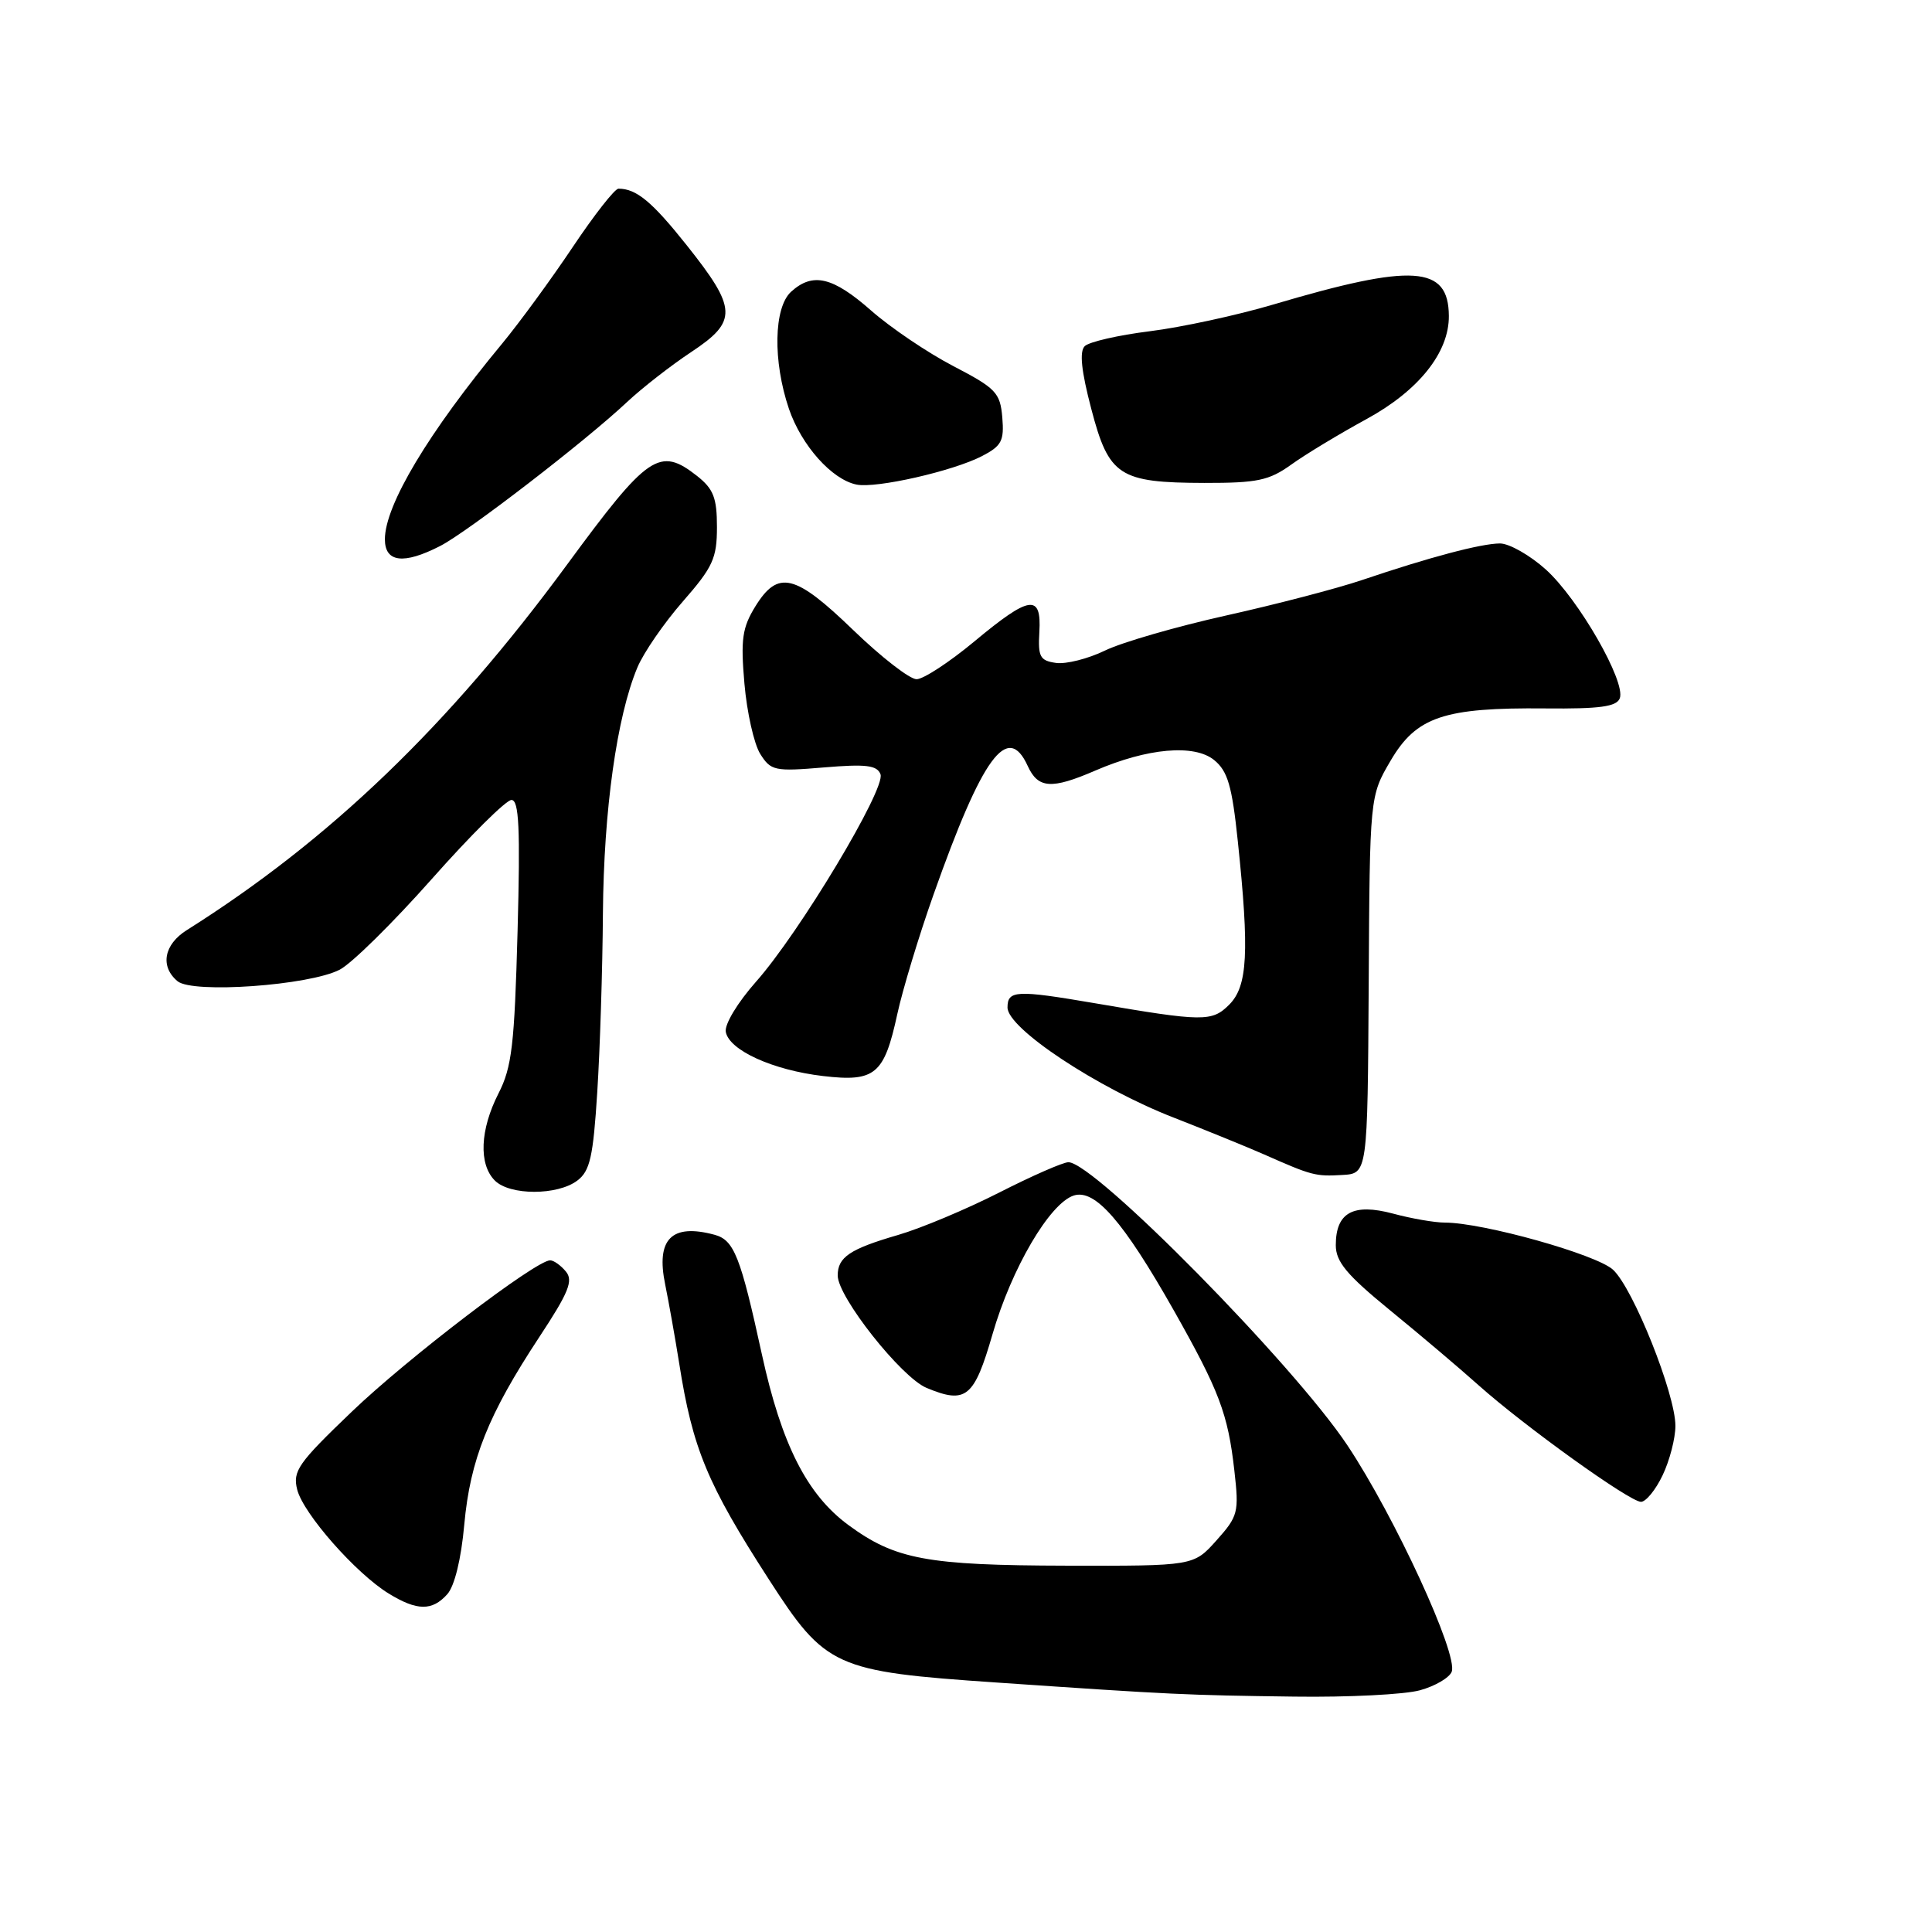 <?xml version="1.0" encoding="UTF-8" standalone="no"?>
<!DOCTYPE svg PUBLIC "-//W3C//DTD SVG 1.1//EN" "http://www.w3.org/Graphics/SVG/1.1/DTD/svg11.dtd" >
<svg xmlns="http://www.w3.org/2000/svg" xmlns:xlink="http://www.w3.org/1999/xlink" version="1.1" viewBox="0 0 256 256">
 <g >
 <path fill="currentColor"
d=" M 188.15 223.97 C 190.16 223.42 192.05 222.31 192.36 221.51 C 193.23 219.22 184.82 200.96 178.55 191.53 C 171.40 180.78 145.01 154.00 141.57 154.00 C 140.87 154.00 136.74 155.81 132.40 158.02 C 128.05 160.23 122.03 162.76 119.00 163.64 C 112.60 165.50 111.00 166.58 111.00 169.01 C 111.00 171.86 119.44 182.53 122.79 183.91 C 128.01 186.08 129.08 185.20 131.51 176.80 C 134.02 168.09 139.10 159.42 142.29 158.41 C 145.10 157.52 148.85 161.83 155.51 173.59 C 161.56 184.30 162.71 187.32 163.56 194.87 C 164.19 200.40 164.06 200.90 161.19 204.11 C 158.16 207.50 158.16 207.50 141.33 207.46 C 122.82 207.42 118.62 206.64 112.41 202.07 C 106.93 198.04 103.56 191.39 100.96 179.49 C 98.11 166.43 97.27 164.31 94.67 163.61 C 88.98 162.08 86.90 164.19 88.14 170.20 C 88.62 172.56 89.46 177.28 90.00 180.67 C 91.77 191.94 93.72 196.64 101.86 209.25 C 109.39 220.94 110.58 221.48 132.00 222.94 C 155.48 224.55 157.06 224.62 171.50 224.81 C 178.65 224.91 186.14 224.53 188.15 223.97 Z  M 59.26 211.25 C 60.23 210.18 61.11 206.58 61.52 202.00 C 62.31 193.40 64.69 187.44 71.47 177.15 C 75.36 171.25 75.99 169.69 74.98 168.48 C 74.31 167.67 73.37 167.00 72.90 167.00 C 71.00 167.00 54.00 179.97 46.60 187.07 C 39.50 193.87 38.76 194.92 39.38 197.38 C 40.18 200.56 47.15 208.48 51.50 211.15 C 55.26 213.46 57.26 213.48 59.26 211.25 Z  M 220.31 195.47 C 221.24 193.52 222.00 190.58 222.00 188.93 C 222.00 184.71 216.42 170.74 213.74 168.25 C 211.55 166.22 196.50 162.00 191.44 162.00 C 190.11 162.00 187.03 161.47 184.59 160.81 C 179.30 159.40 177.00 160.66 177.00 164.99 C 177.00 167.19 178.44 168.92 184.19 173.62 C 188.15 176.85 193.44 181.33 195.94 183.57 C 202.04 189.01 215.95 199.00 217.44 199.00 C 218.09 199.00 219.39 197.41 220.31 195.47 Z  M 76.50 156.43 C 78.18 155.16 78.60 153.29 79.14 144.71 C 79.50 139.09 79.84 128.43 79.89 121.00 C 80.00 107.33 81.73 94.97 84.45 88.46 C 85.27 86.49 87.98 82.56 90.47 79.71 C 94.46 75.15 95.00 73.98 95.00 69.84 C 95.00 65.96 94.54 64.79 92.37 63.07 C 87.39 59.16 85.89 60.18 75.17 74.77 C 59.47 96.15 43.71 111.30 24.76 123.24 C 21.71 125.15 21.18 128.07 23.53 130.02 C 25.53 131.68 40.97 130.58 45.01 128.49 C 46.59 127.68 52.06 122.28 57.18 116.51 C 62.30 110.73 67.06 106.00 67.77 106.00 C 68.77 106.00 68.95 109.70 68.58 123.43 C 68.17 138.46 67.83 141.42 66.05 144.89 C 63.60 149.70 63.41 154.27 65.57 156.43 C 67.56 158.42 73.87 158.42 76.50 156.43 Z  M 181.36 130.50 C 181.50 105.50 181.50 105.50 184.27 100.78 C 187.69 94.96 191.33 93.74 204.79 93.87 C 211.98 93.94 214.20 93.64 214.63 92.53 C 215.46 90.35 209.18 79.40 204.85 75.48 C 202.73 73.57 199.98 72.01 198.75 72.01 C 196.22 72.03 189.42 73.83 180.50 76.85 C 177.20 77.97 169.10 80.08 162.50 81.55 C 155.90 83.02 148.66 85.11 146.42 86.20 C 144.18 87.29 141.25 88.03 139.92 87.84 C 137.80 87.54 137.53 87.03 137.72 83.75 C 138.02 78.65 136.45 78.88 129.10 85.00 C 125.79 87.75 122.35 90.00 121.45 90.00 C 120.54 90.00 116.78 87.08 113.07 83.50 C 105.35 76.04 103.10 75.49 100.10 80.33 C 98.35 83.17 98.13 84.69 98.64 90.58 C 98.97 94.39 99.91 98.57 100.73 99.89 C 102.14 102.13 102.63 102.24 109.16 101.69 C 114.76 101.22 116.21 101.40 116.67 102.59 C 117.40 104.49 105.91 123.63 100.17 130.09 C 97.73 132.85 95.99 135.73 96.17 136.73 C 96.62 139.17 102.41 141.80 109.06 142.58 C 115.97 143.39 117.16 142.39 118.90 134.36 C 119.60 131.14 121.76 124.00 123.71 118.50 C 130.18 100.22 133.52 95.66 136.18 101.50 C 137.55 104.49 139.32 104.62 145.12 102.11 C 152.04 99.12 158.25 98.57 160.88 100.71 C 162.68 102.18 163.25 104.12 164.02 111.50 C 165.56 126.17 165.32 130.68 162.88 133.12 C 160.59 135.41 159.46 135.40 145.00 132.92 C 134.69 131.16 133.50 131.21 133.50 133.50 C 133.50 136.27 145.38 144.14 155.50 148.08 C 159.90 149.80 165.30 152.00 167.50 152.97 C 173.83 155.77 174.31 155.90 177.86 155.69 C 181.21 155.50 181.21 155.50 181.36 130.50 Z  M 58.30 72.36 C 61.90 70.53 77.60 58.44 83.10 53.26 C 85.09 51.40 88.91 48.42 91.60 46.64 C 97.76 42.56 97.69 40.91 90.99 32.49 C 86.40 26.72 84.32 25.00 81.95 25.00 C 81.46 25.00 78.73 28.49 75.88 32.75 C 73.03 37.01 68.83 42.75 66.56 45.50 C 56.77 57.30 51.00 66.94 51.00 71.46 C 51.00 74.52 53.48 74.83 58.30 72.36 Z  M 130.11 60.44 C 132.72 59.09 133.07 58.42 132.81 55.31 C 132.53 52.03 131.97 51.45 126.32 48.51 C 122.92 46.74 118.02 43.43 115.43 41.15 C 110.35 36.68 107.70 36.05 104.83 38.65 C 102.52 40.75 102.39 47.85 104.54 54.18 C 106.20 59.03 110.23 63.55 113.50 64.21 C 116.10 64.74 126.26 62.43 130.11 60.44 Z  M 171.10 61.56 C 172.97 60.21 177.46 57.50 181.09 55.52 C 187.99 51.75 192.02 46.70 191.98 41.86 C 191.94 35.17 187.24 34.86 168.72 40.35 C 163.90 41.78 156.53 43.37 152.36 43.89 C 148.18 44.41 144.30 45.30 143.73 45.87 C 143.01 46.59 143.28 49.16 144.60 54.18 C 146.93 63.08 148.28 63.96 159.60 63.99 C 166.61 64.00 168.16 63.67 171.10 61.56 Z "/>
</g>
</svg>